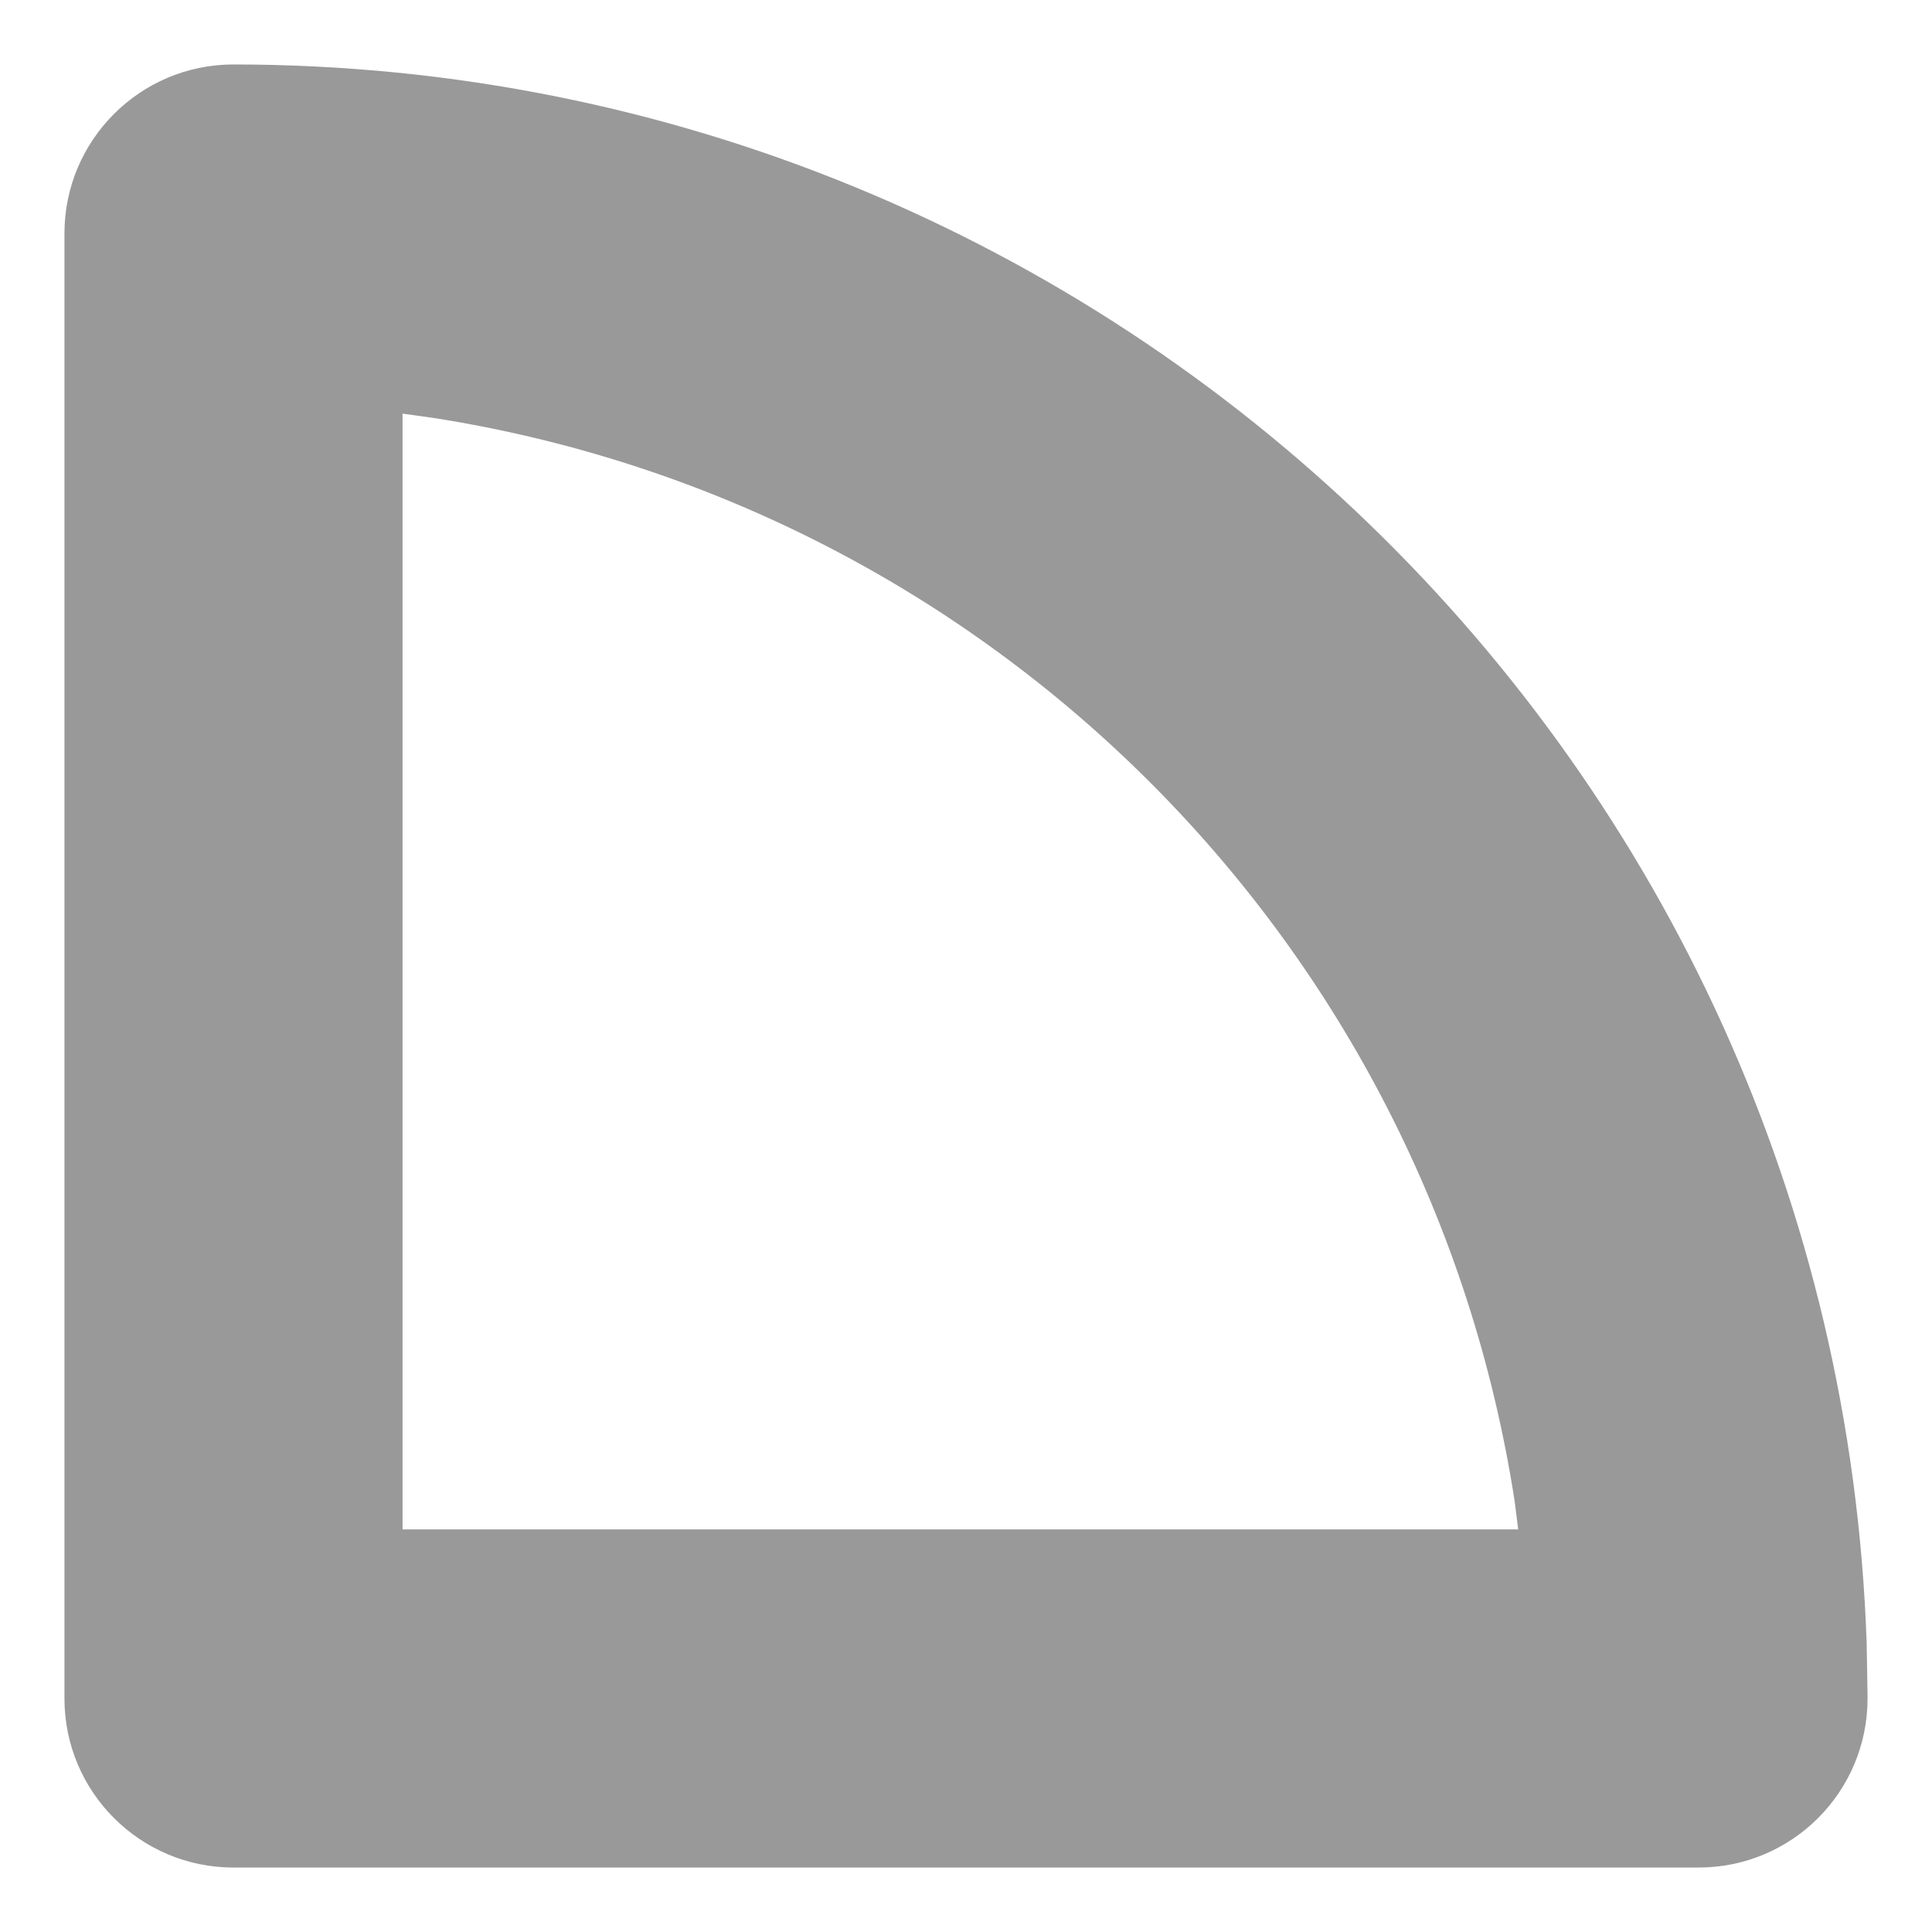 ﻿<?xml version="1.0" encoding="utf-8"?>
<svg version="1.1" xmlns:xlink="http://www.w3.org/1999/xlink" width="11px" height="11px" xmlns="http://www.w3.org/2000/svg">
  <g transform="matrix(1 0 0 1 -600 -515 )">
    <path d="M 10.628 9.355  C 10.456 4.343  6.344 0.369  1.329 0.367  C 0.798 0.367  0.367 0.798  0.367 1.329  L 0.367 9.671  C 0.367 10.202  0.798 10.633  1.329 10.633  L 9.671 10.633  C 10.203 10.633  10.633 10.202  10.633 9.671  C 10.633 9.665  10.633 9.66  10.633 9.654  L 10.628 9.355  Z M 2.292 8.708  L 2.292 2.355  L 2.471 2.38  C 5.646 2.879  8.134 5.373  8.624 8.549  L 8.644 8.708  L 2.292 8.708  Z " fill-rule="nonzero" fill="#999999" stroke="none" transform="matrix(1 0 0 1 600 515 )" />
  </g>
</svg>